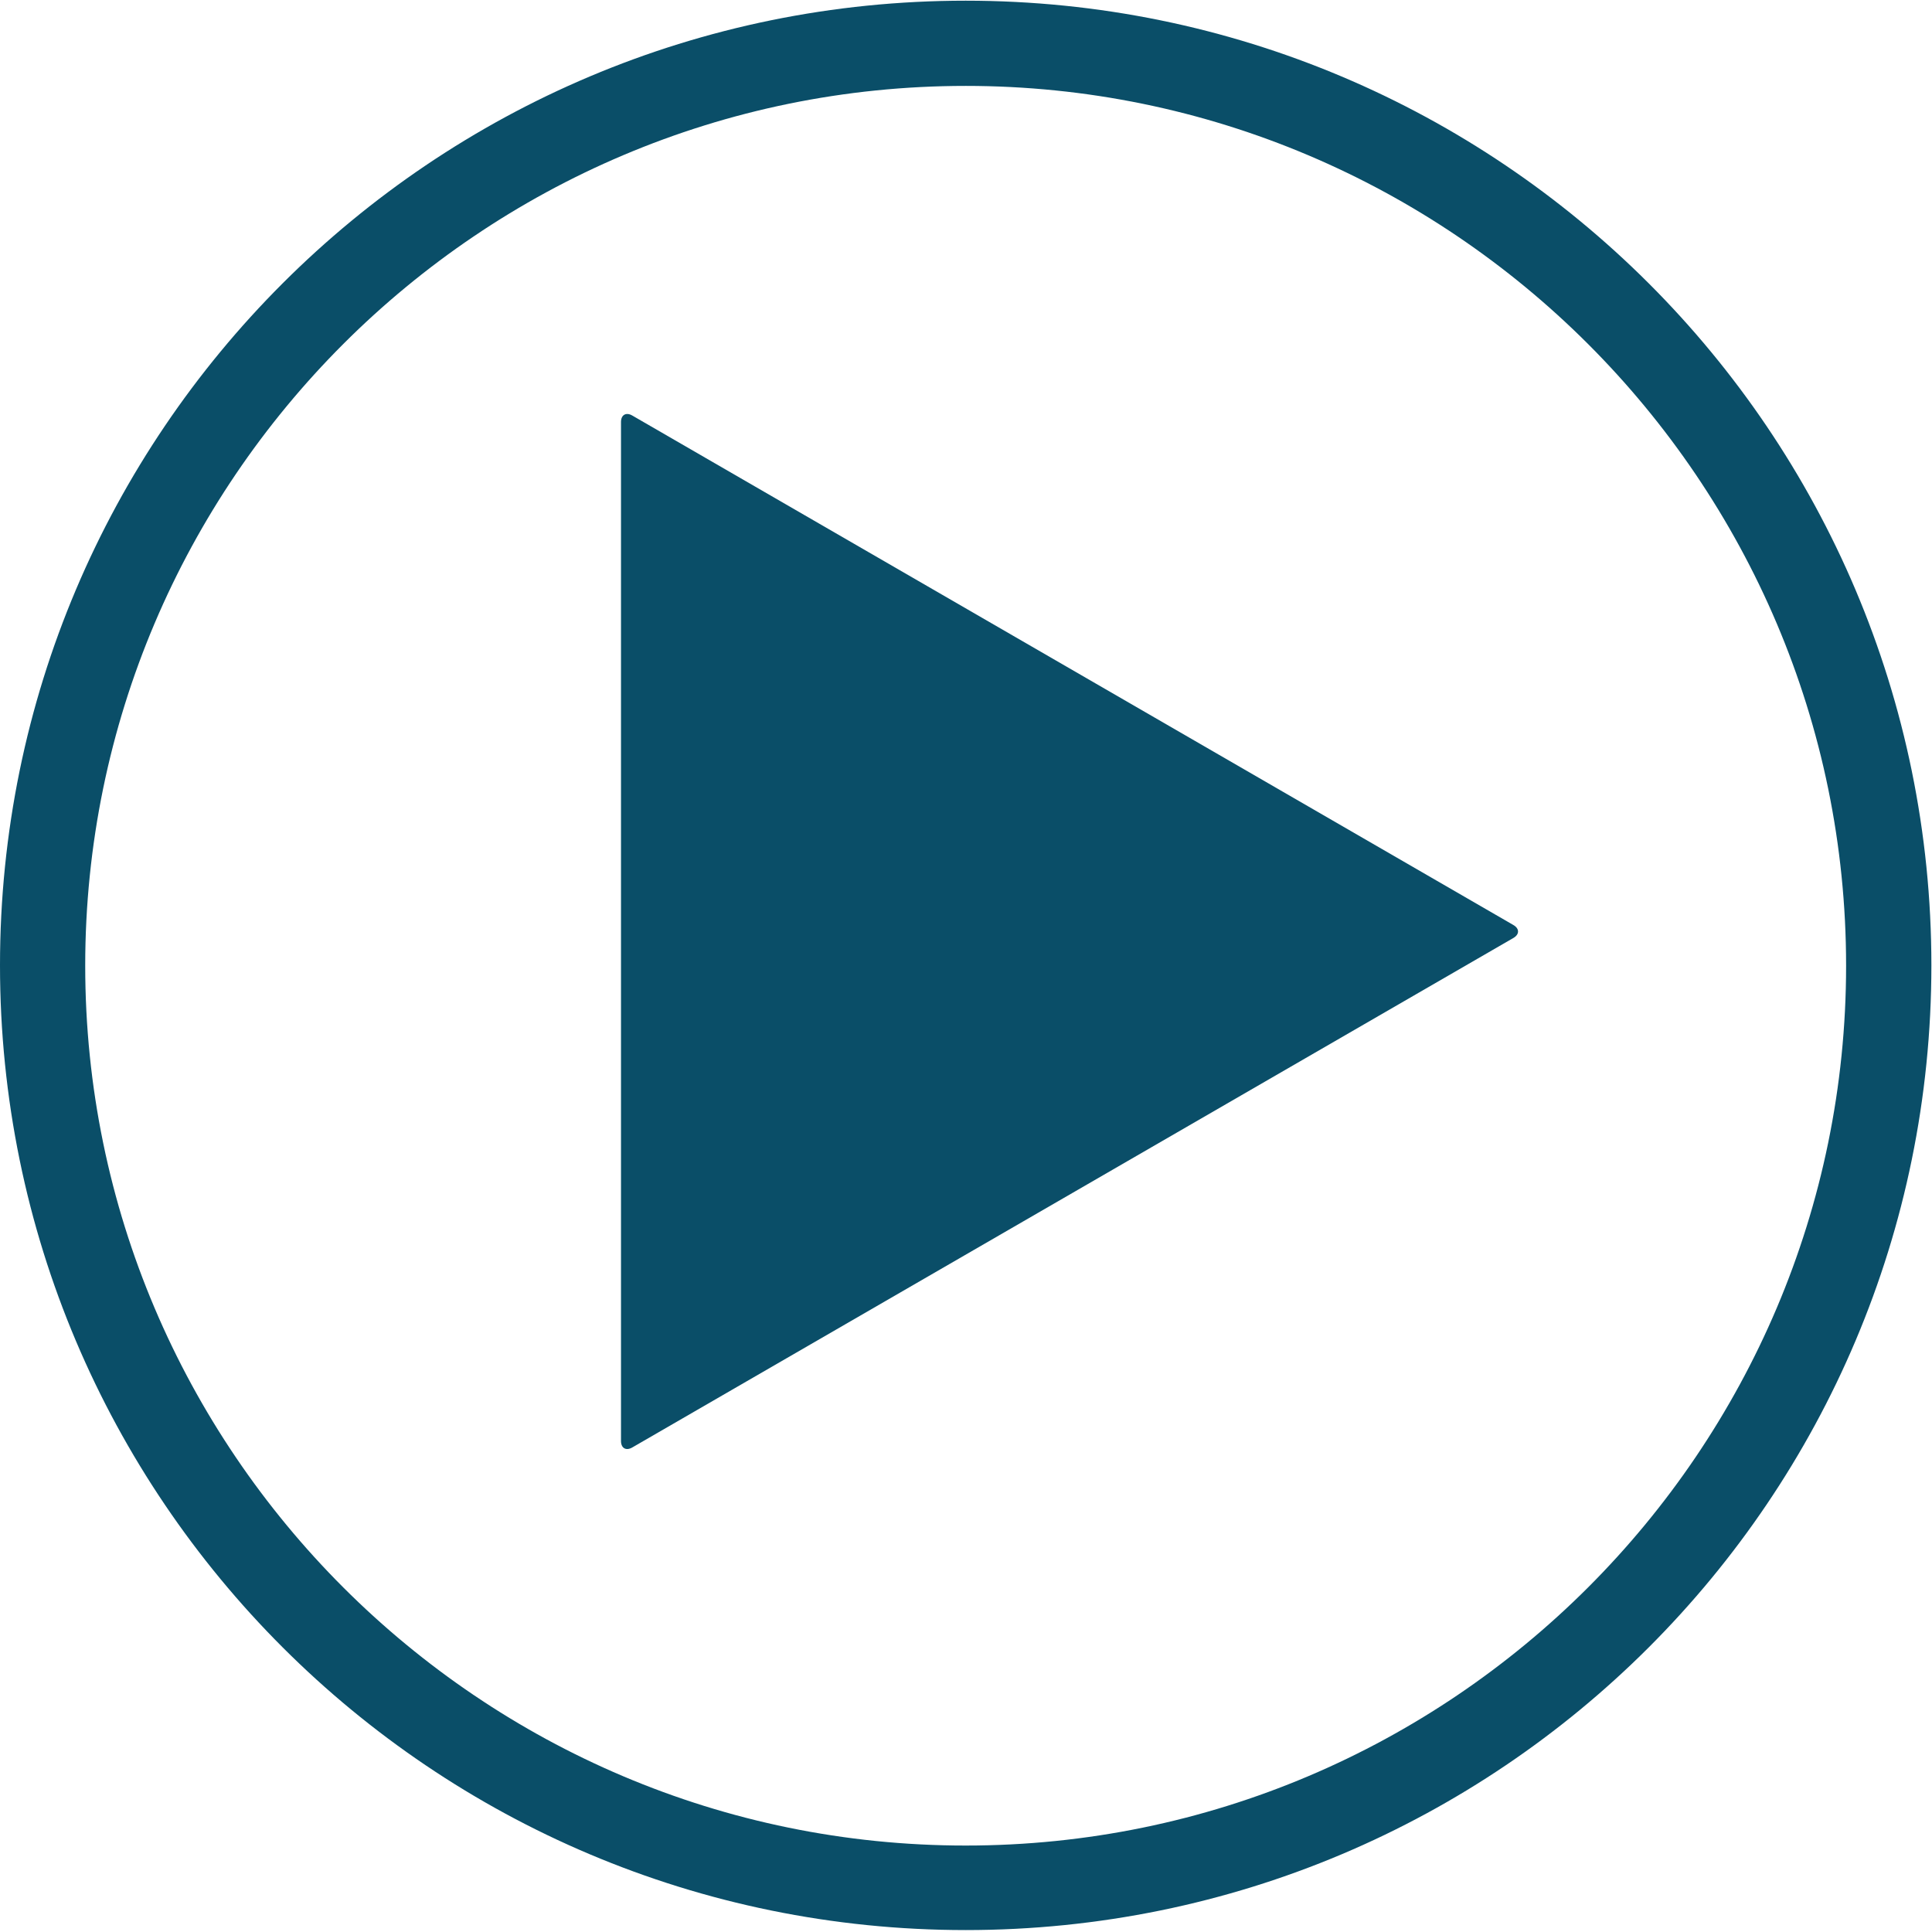 <svg xmlns="http://www.w3.org/2000/svg" width="28" height="28" viewBox="0 0 28 28"><defs><clipPath id="zljya"><path d="M0 .01h27.991v27.962H0z"/></clipPath></defs><g><g clip-path="url(#clip-9FFB6EA1-E293-4B8A-B599-0996FE7C20CD)"><g><g/><g clip-path="url(#zljya)"><path fill="#0a4e68" d="M13.995 27.972C6.265 27.972 0 21.713 0 13.99 0 6.267 6.265.01 13.995.01c7.732 0 13.996 6.258 13.996 13.98 0 7.712-6.252 13.982-13.996 13.982m0-26.727c-7.035 0-12.76 5.72-12.76 12.75 0 7.032 5.725 12.752 12.76 12.752 7.036 0 12.76-5.72 12.76-12.751S21.031 1.245 13.995 1.245"/></g></g><g><path fill="#0a4e68" d="M9 6.116c0-.103.073-.146.163-.094l12.77 7.384c.09.052.09.136 0 .188l-12.77 7.384c-.09.052-.163.01-.163-.094z"/></g></g></g></svg>